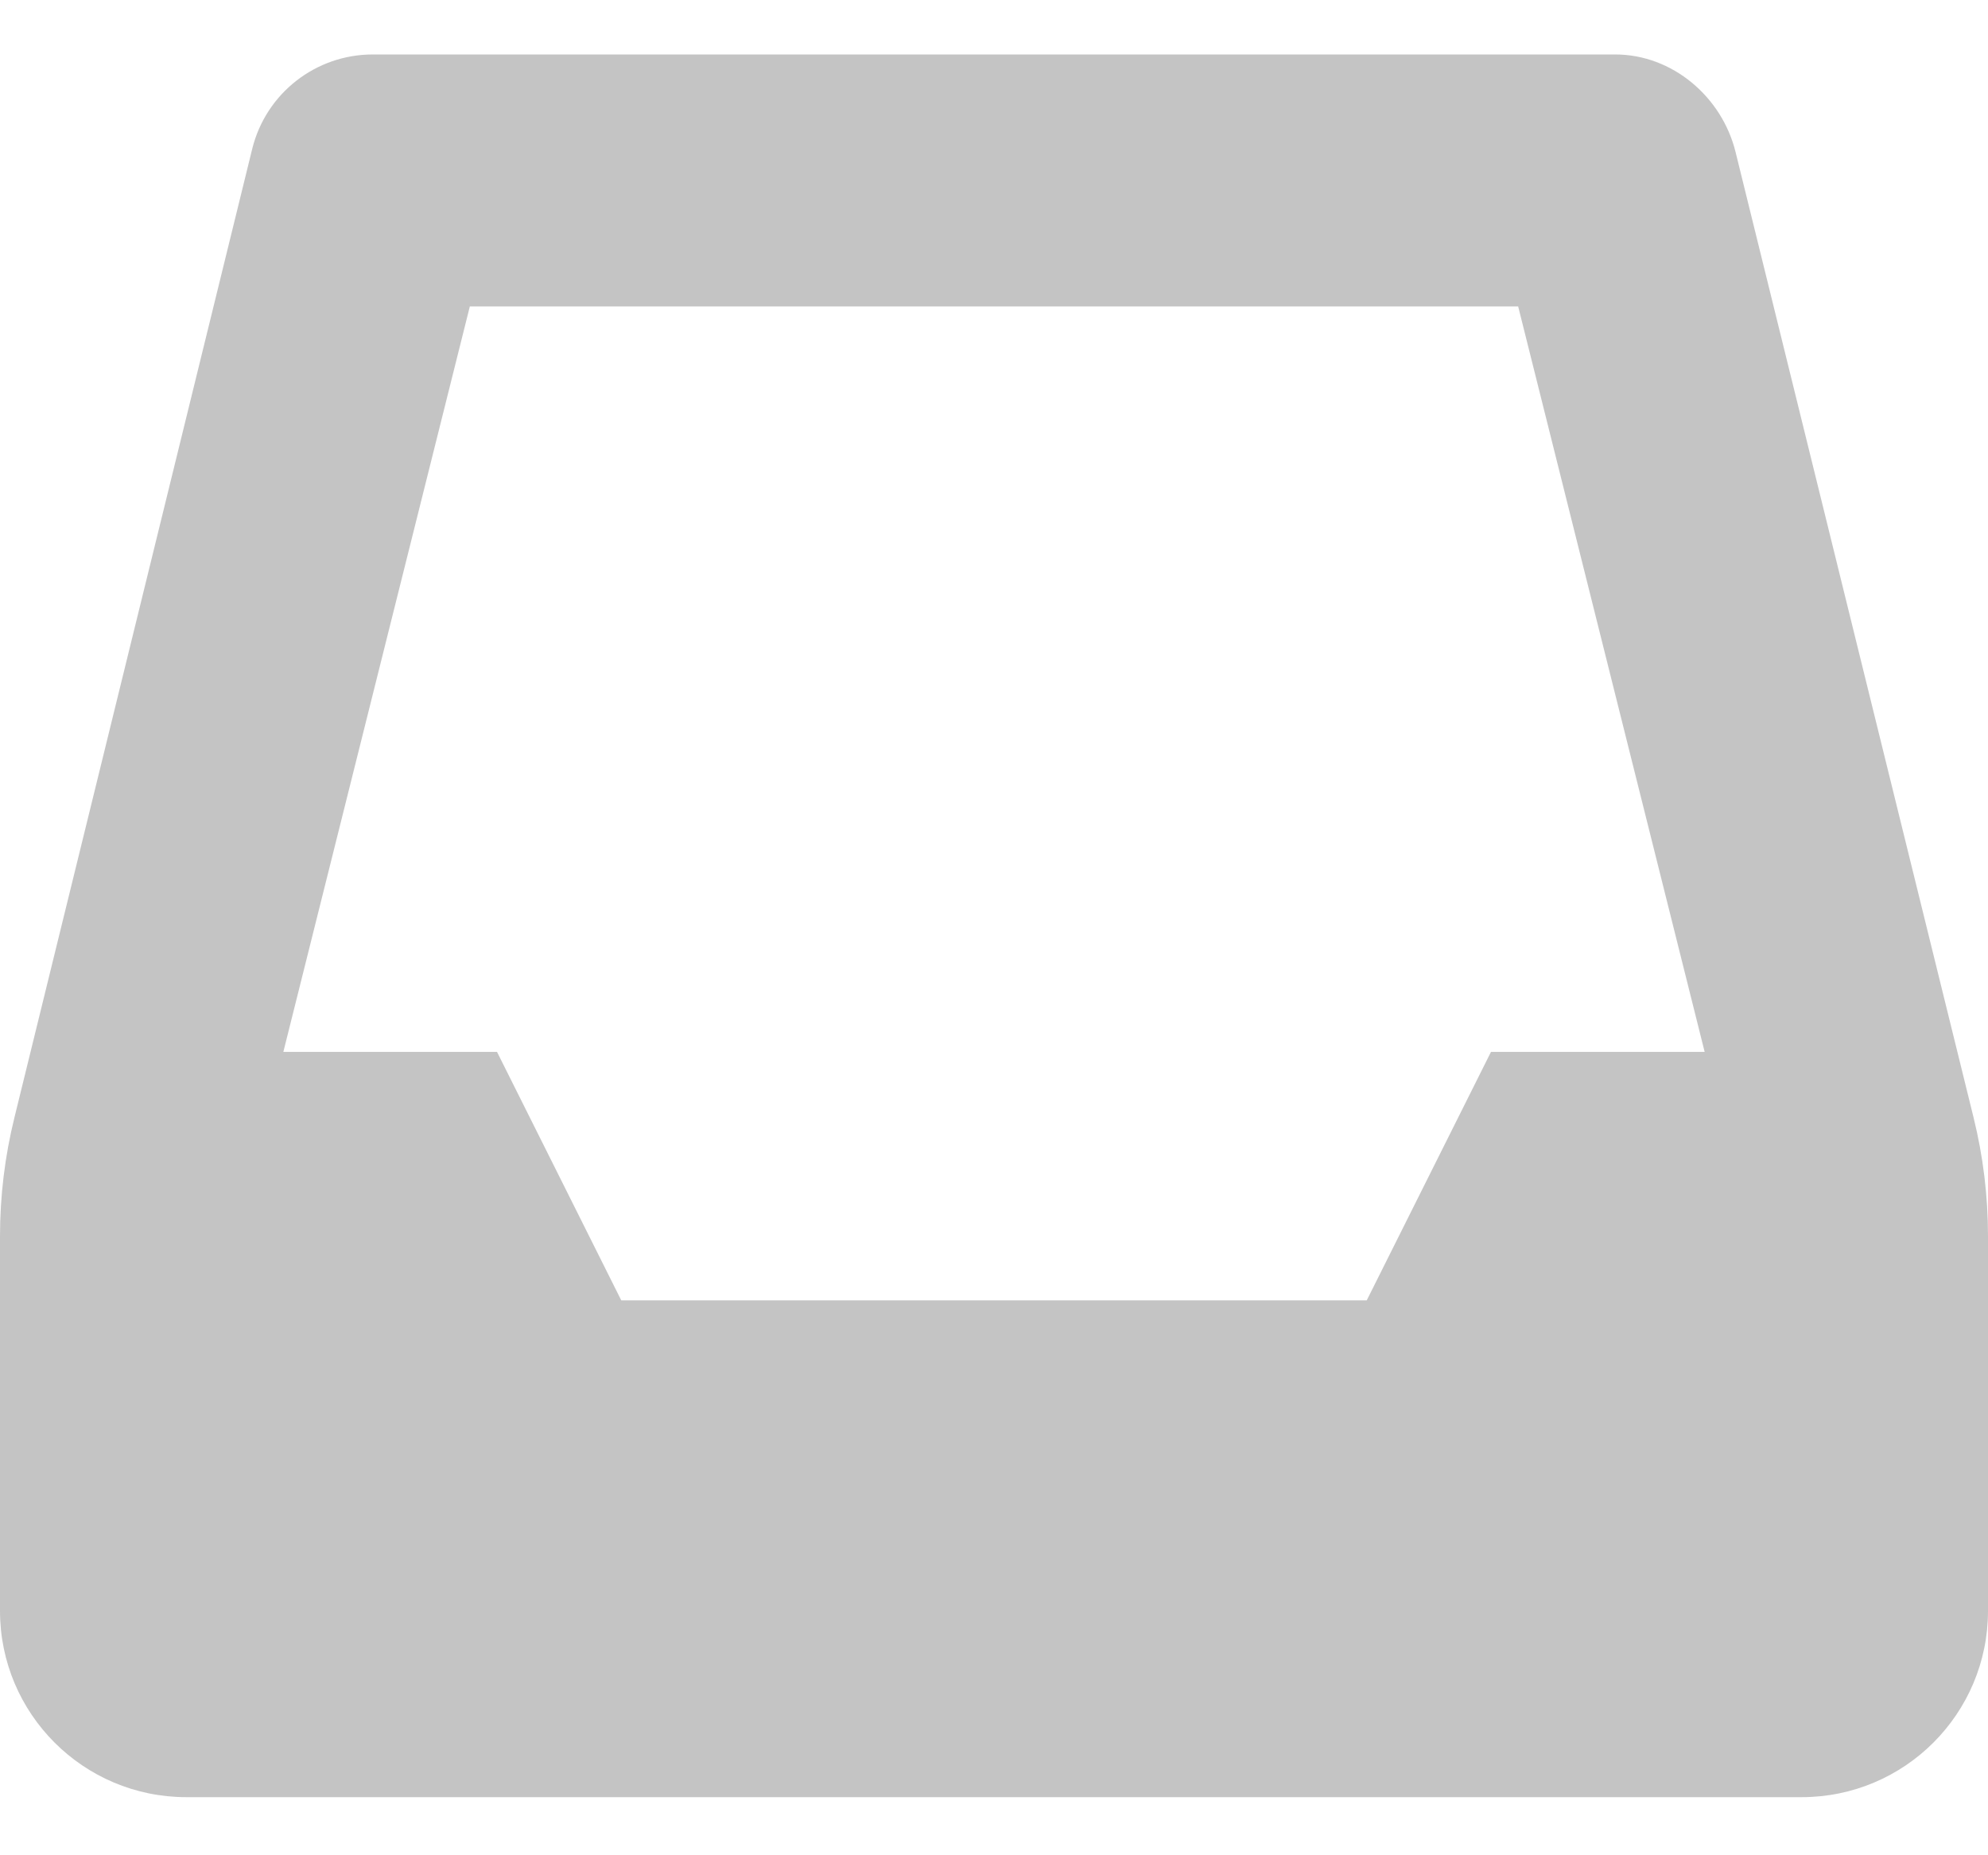 <svg width="30" height="28" viewBox="0 0 30 28" fill="none" xmlns="http://www.w3.org/2000/svg">
<path d="M26.191 2.296C25.986 1.461 25.236 0.822 24.375 0.822H5.625C4.764 0.822 4.015 1.408 3.807 2.243L0.218 16.865C0.073 17.451 0 18.055 0 18.658V24.311C0 25.864 1.259 27.123 2.812 27.123H27.188C28.741 27.123 30 25.864 30 24.311V18.658C30 18.053 29.927 17.451 29.782 16.865L26.191 2.296ZM20.625 19.625H9.375L7.5 15.875H4.276L7.09 4.625H22.91L25.724 15.875H22.5L20.625 19.625Z" fill="#C4C4C4"/>
</svg>
